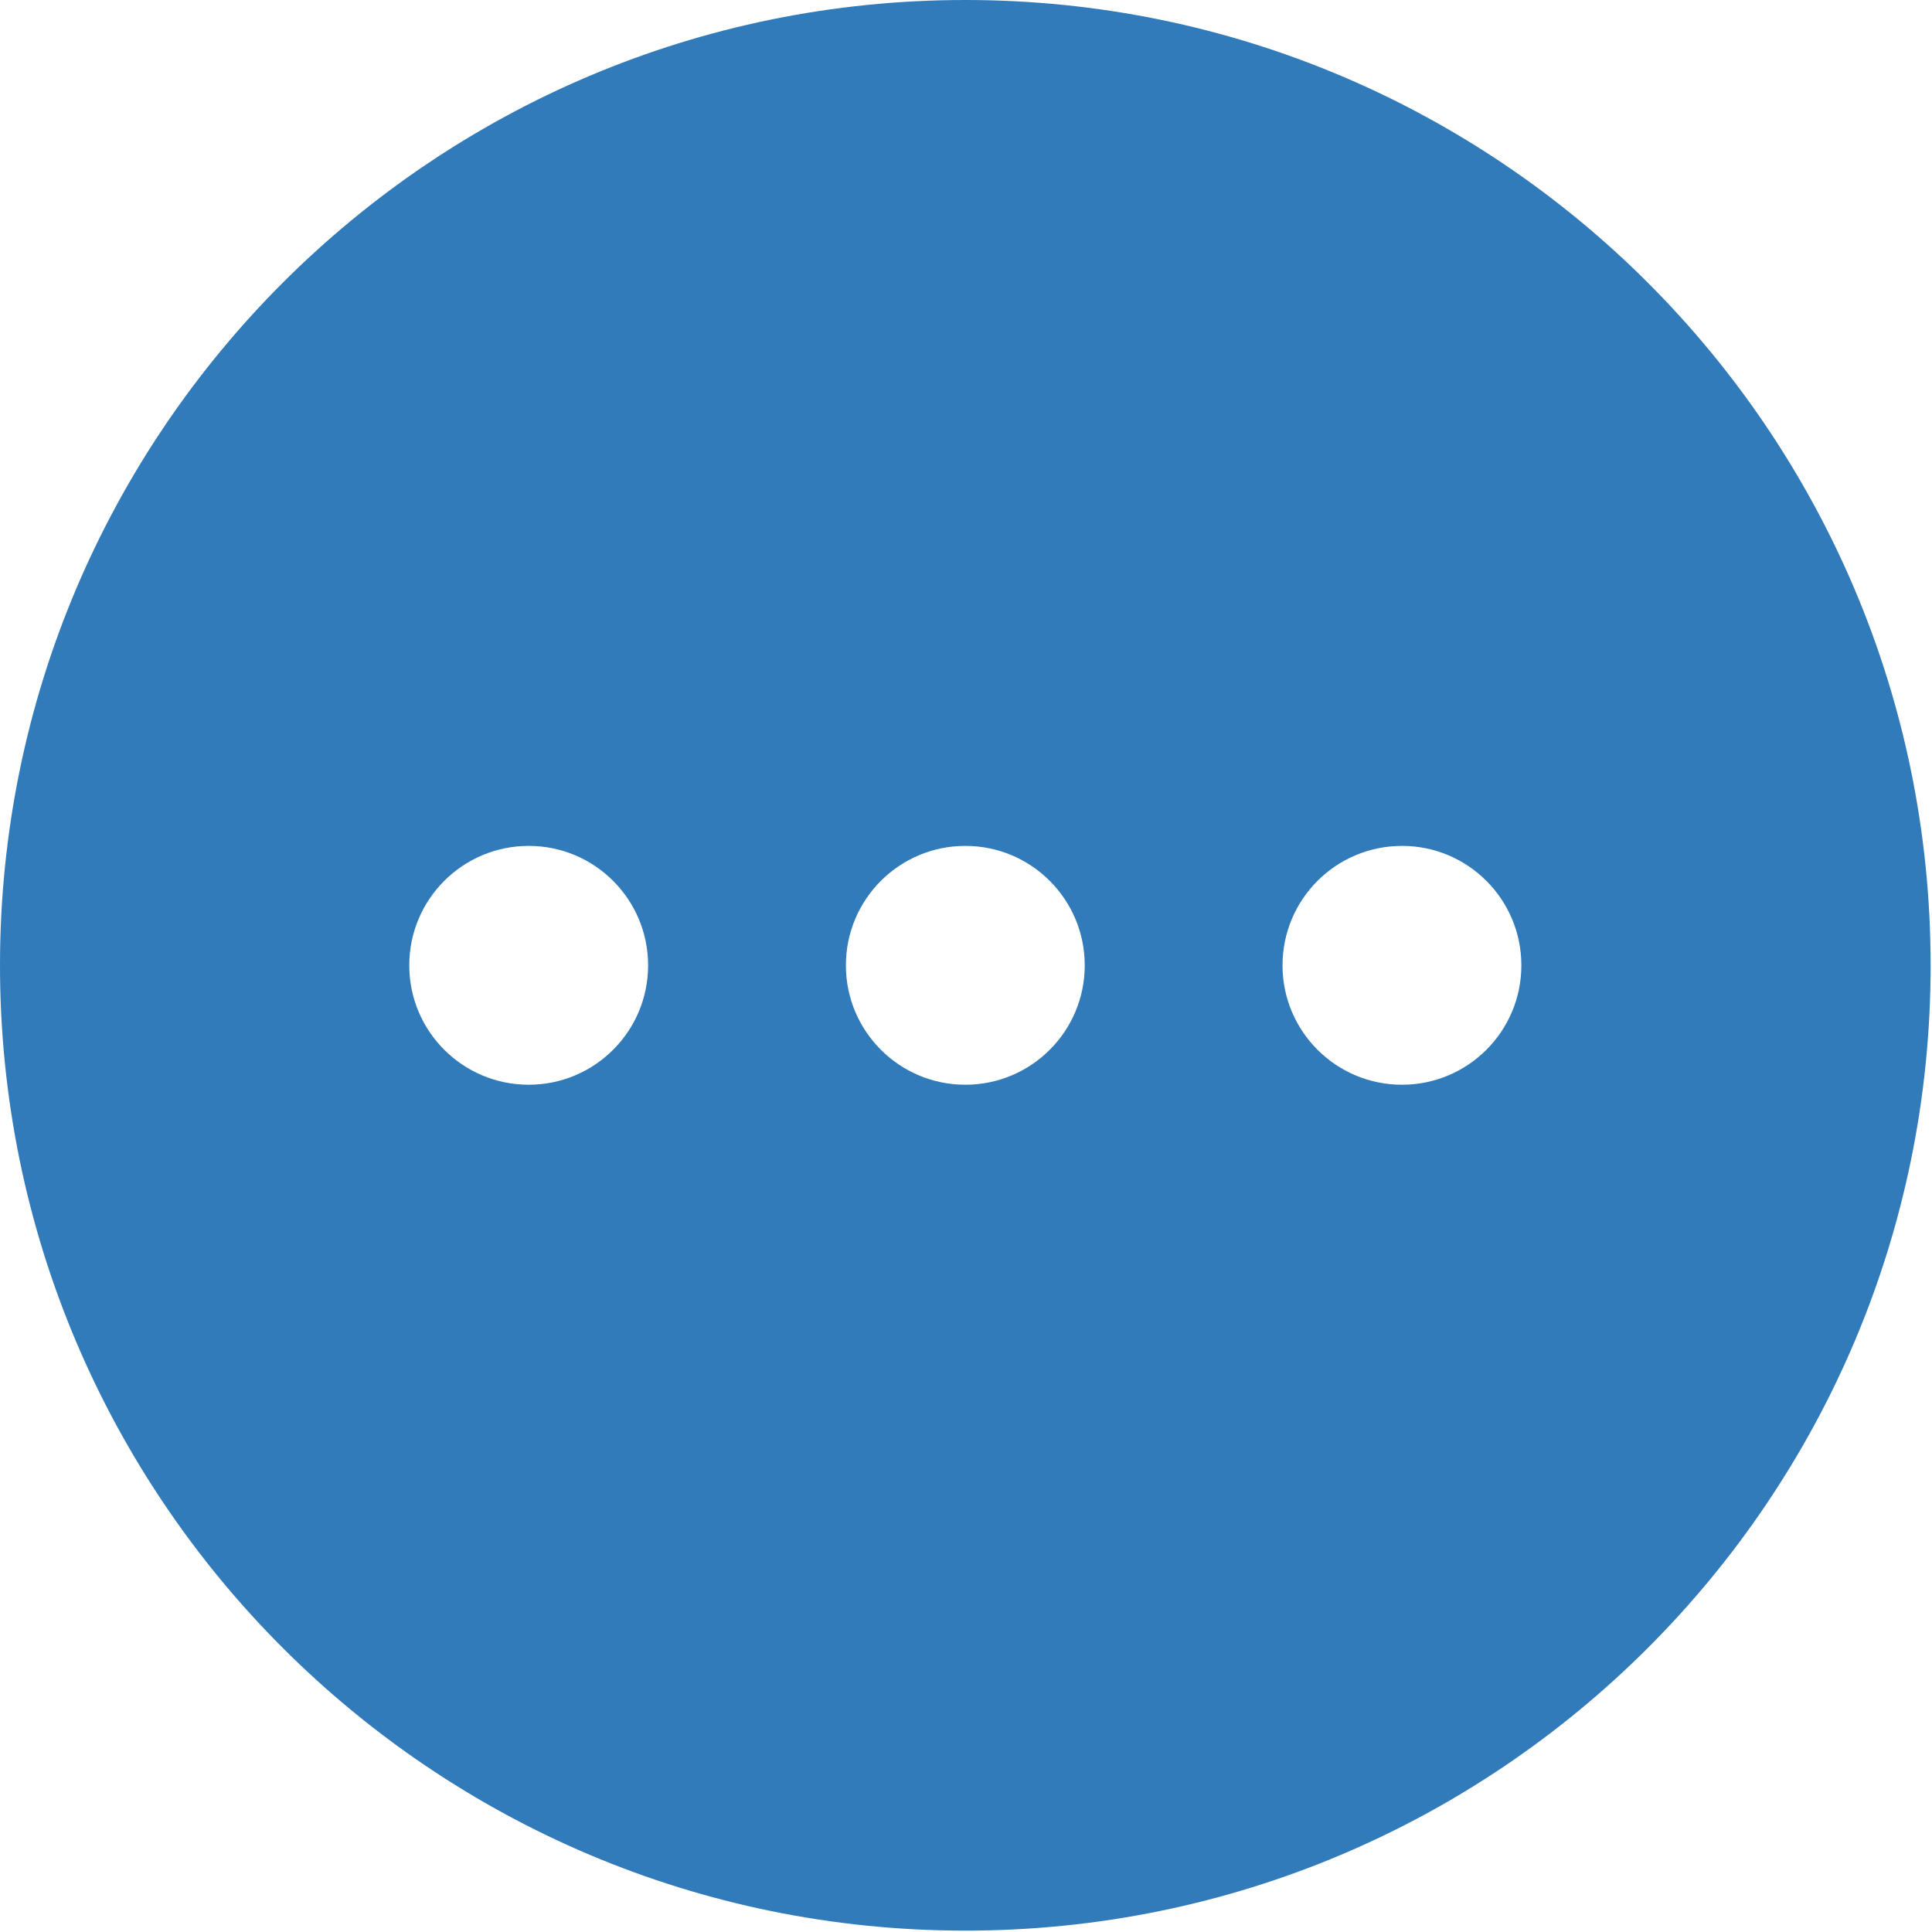 <?xml version="1.0" encoding="UTF-8"?>
<svg width="24px" height="24px" viewBox="0 0 24 24" version="1.1" xmlns="http://www.w3.org/2000/svg"
     xmlns:xlink="http://www.w3.org/1999/xlink">
    <!-- Generator: Sketch 45.1 (43504) - http://www.bohemiancoding.com/sketch -->
    <title>其他 copy 4</title>
    <desc>Created with Sketch.</desc>
    <defs></defs>
    <g id="Page-1" stroke="none" stroke-width="1" fill="none" fill-rule="evenodd">
        <g id="1version-copy-2" transform="translate(-4744, -1138)" fill-rule="nonzero" fill="#317BBA">
            <g id="其他-copy-4" transform="translate(4744, 1138)">
                <path d="M11.992,0 C5.369,0 0,5.369 0,11.992 C0,18.614 5.369,23.983 11.992,23.983 C18.614,23.983 23.983,18.614 23.983,11.992 C23.983,5.369 18.614,0 11.992,0 Z M6.568,13.475 C5.748,13.475 5.084,12.811 5.084,11.992 C5.084,11.172 5.748,10.508 6.568,10.508 C7.387,10.508 8.051,11.172 8.051,11.992 C8.051,12.811 7.387,13.475 6.568,13.475 Z M11.992,13.475 C11.172,13.475 10.508,12.811 10.508,11.992 C10.508,11.172 11.172,10.508 11.992,10.508 C12.811,10.508 13.475,11.172 13.475,11.992 C13.475,12.811 12.811,13.475 11.992,13.475 Z M17.416,13.475 C16.596,13.475 15.932,12.811 15.932,11.992 C15.932,11.172 16.596,10.508 17.416,10.508 C18.235,10.508 18.899,11.172 18.899,11.992 C18.899,12.811 18.235,13.475 17.416,13.475 Z"
                      id="Shape"></path>
            </g>
        </g>
    </g>
</svg>